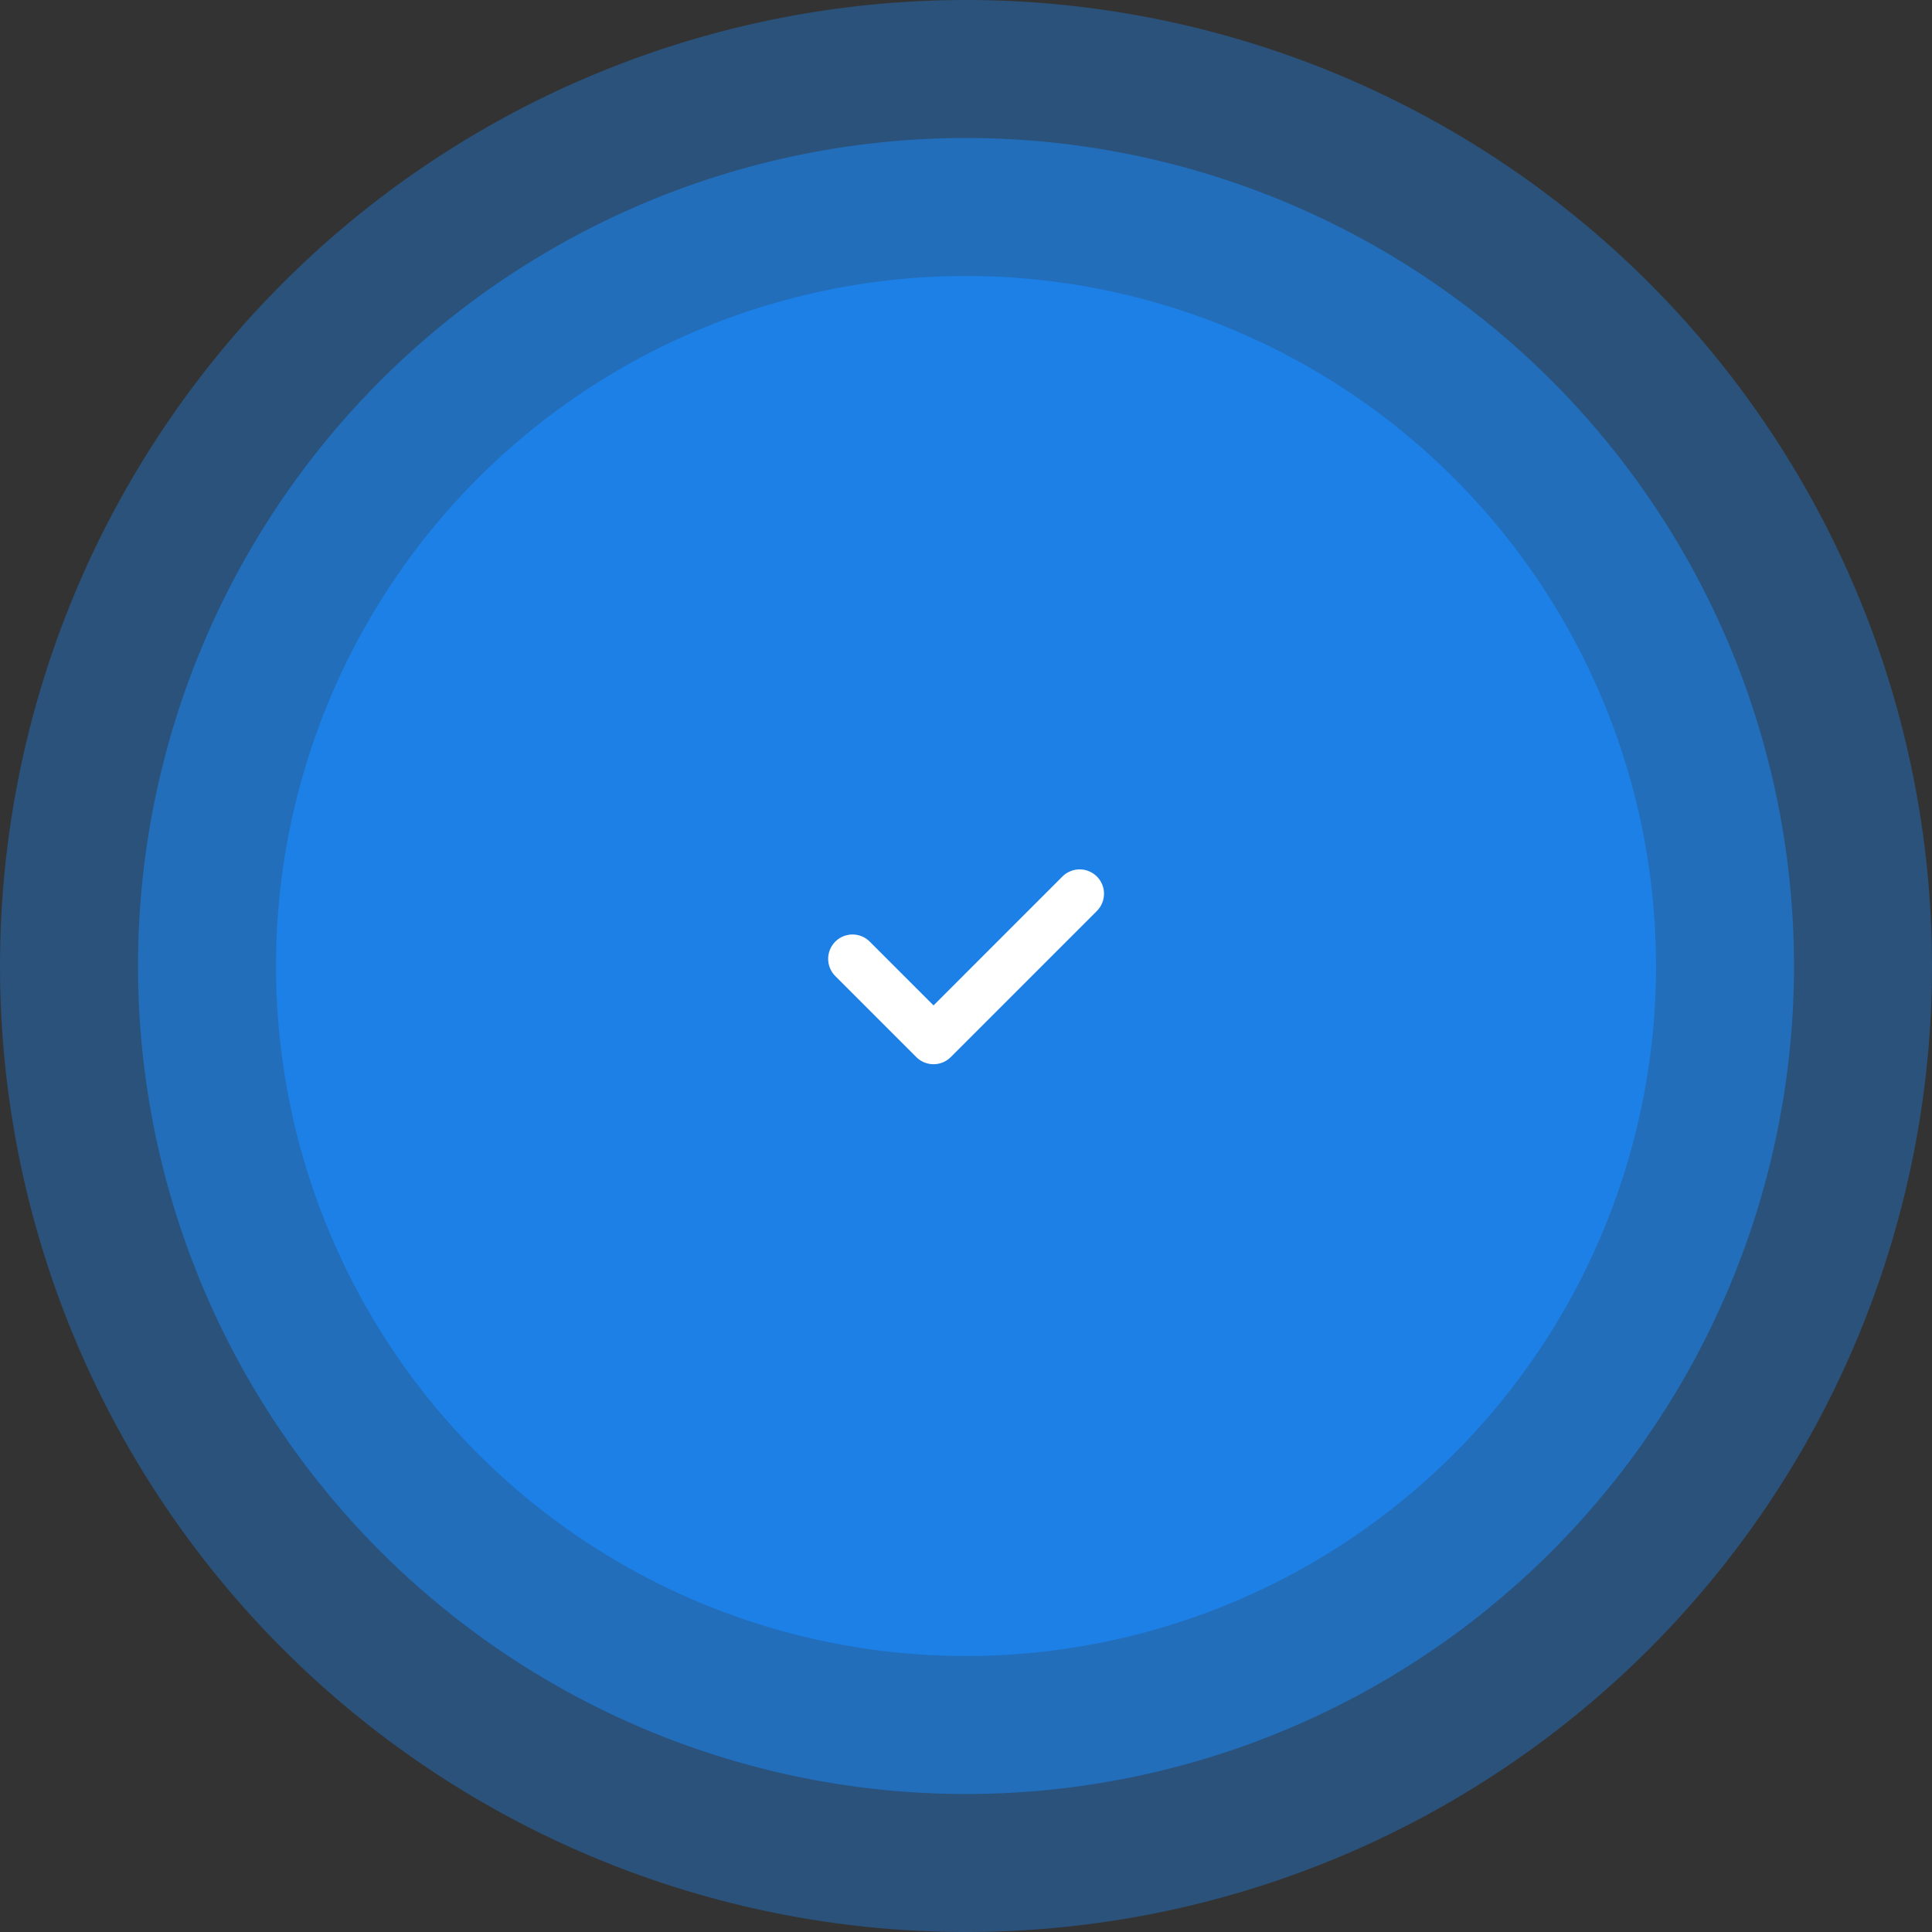 <svg xmlns="http://www.w3.org/2000/svg" width="159.387" height="159.387" viewBox="0 0 159.387 159.387">
  <rect x="0" y="0" width="159.387" height="159.387" fill="#333333" stroke="none"/>
  <g id="Group_7092" data-name="Group 7092" transform="translate(-134.841 -273.736)">
    <path id="Oval_Copy_2" data-name="Oval Copy 2" d="M79.694,0A79.694,79.694,0,1,1,0,79.694,79.694,79.694,0,0,1,79.694,0Z" transform="translate(134.841 273.736)" fill="rgba(29,128,230,0.4)"/>
    <path id="Oval_Copy" data-name="Oval Copy" d="M68.309,0A68.309,68.309,0,1,1,0,68.309,68.309,68.309,0,0,1,68.309,0Z" transform="translate(146.226 285.121)" fill="rgba(29,128,230,0.6)"/>
    <path id="Oval" d="M56.924,0A56.924,56.924,0,1,1,0,56.924,56.924,56.924,0,0,1,56.924,0Z" transform="translate(157.611 296.505)" fill="#1d80e6"/>
    <path id="Path" d="M19.34.588A2.009,2.009,0,0,1,22.181,3.43L10.127,15.484a2.009,2.009,0,0,1-2.841,0l-6.7-6.7A2.009,2.009,0,0,1,3.43,5.946l5.276,5.276Z" transform="translate(203.15 345.46)" fill="#fff"/>
  </g>
</svg>
